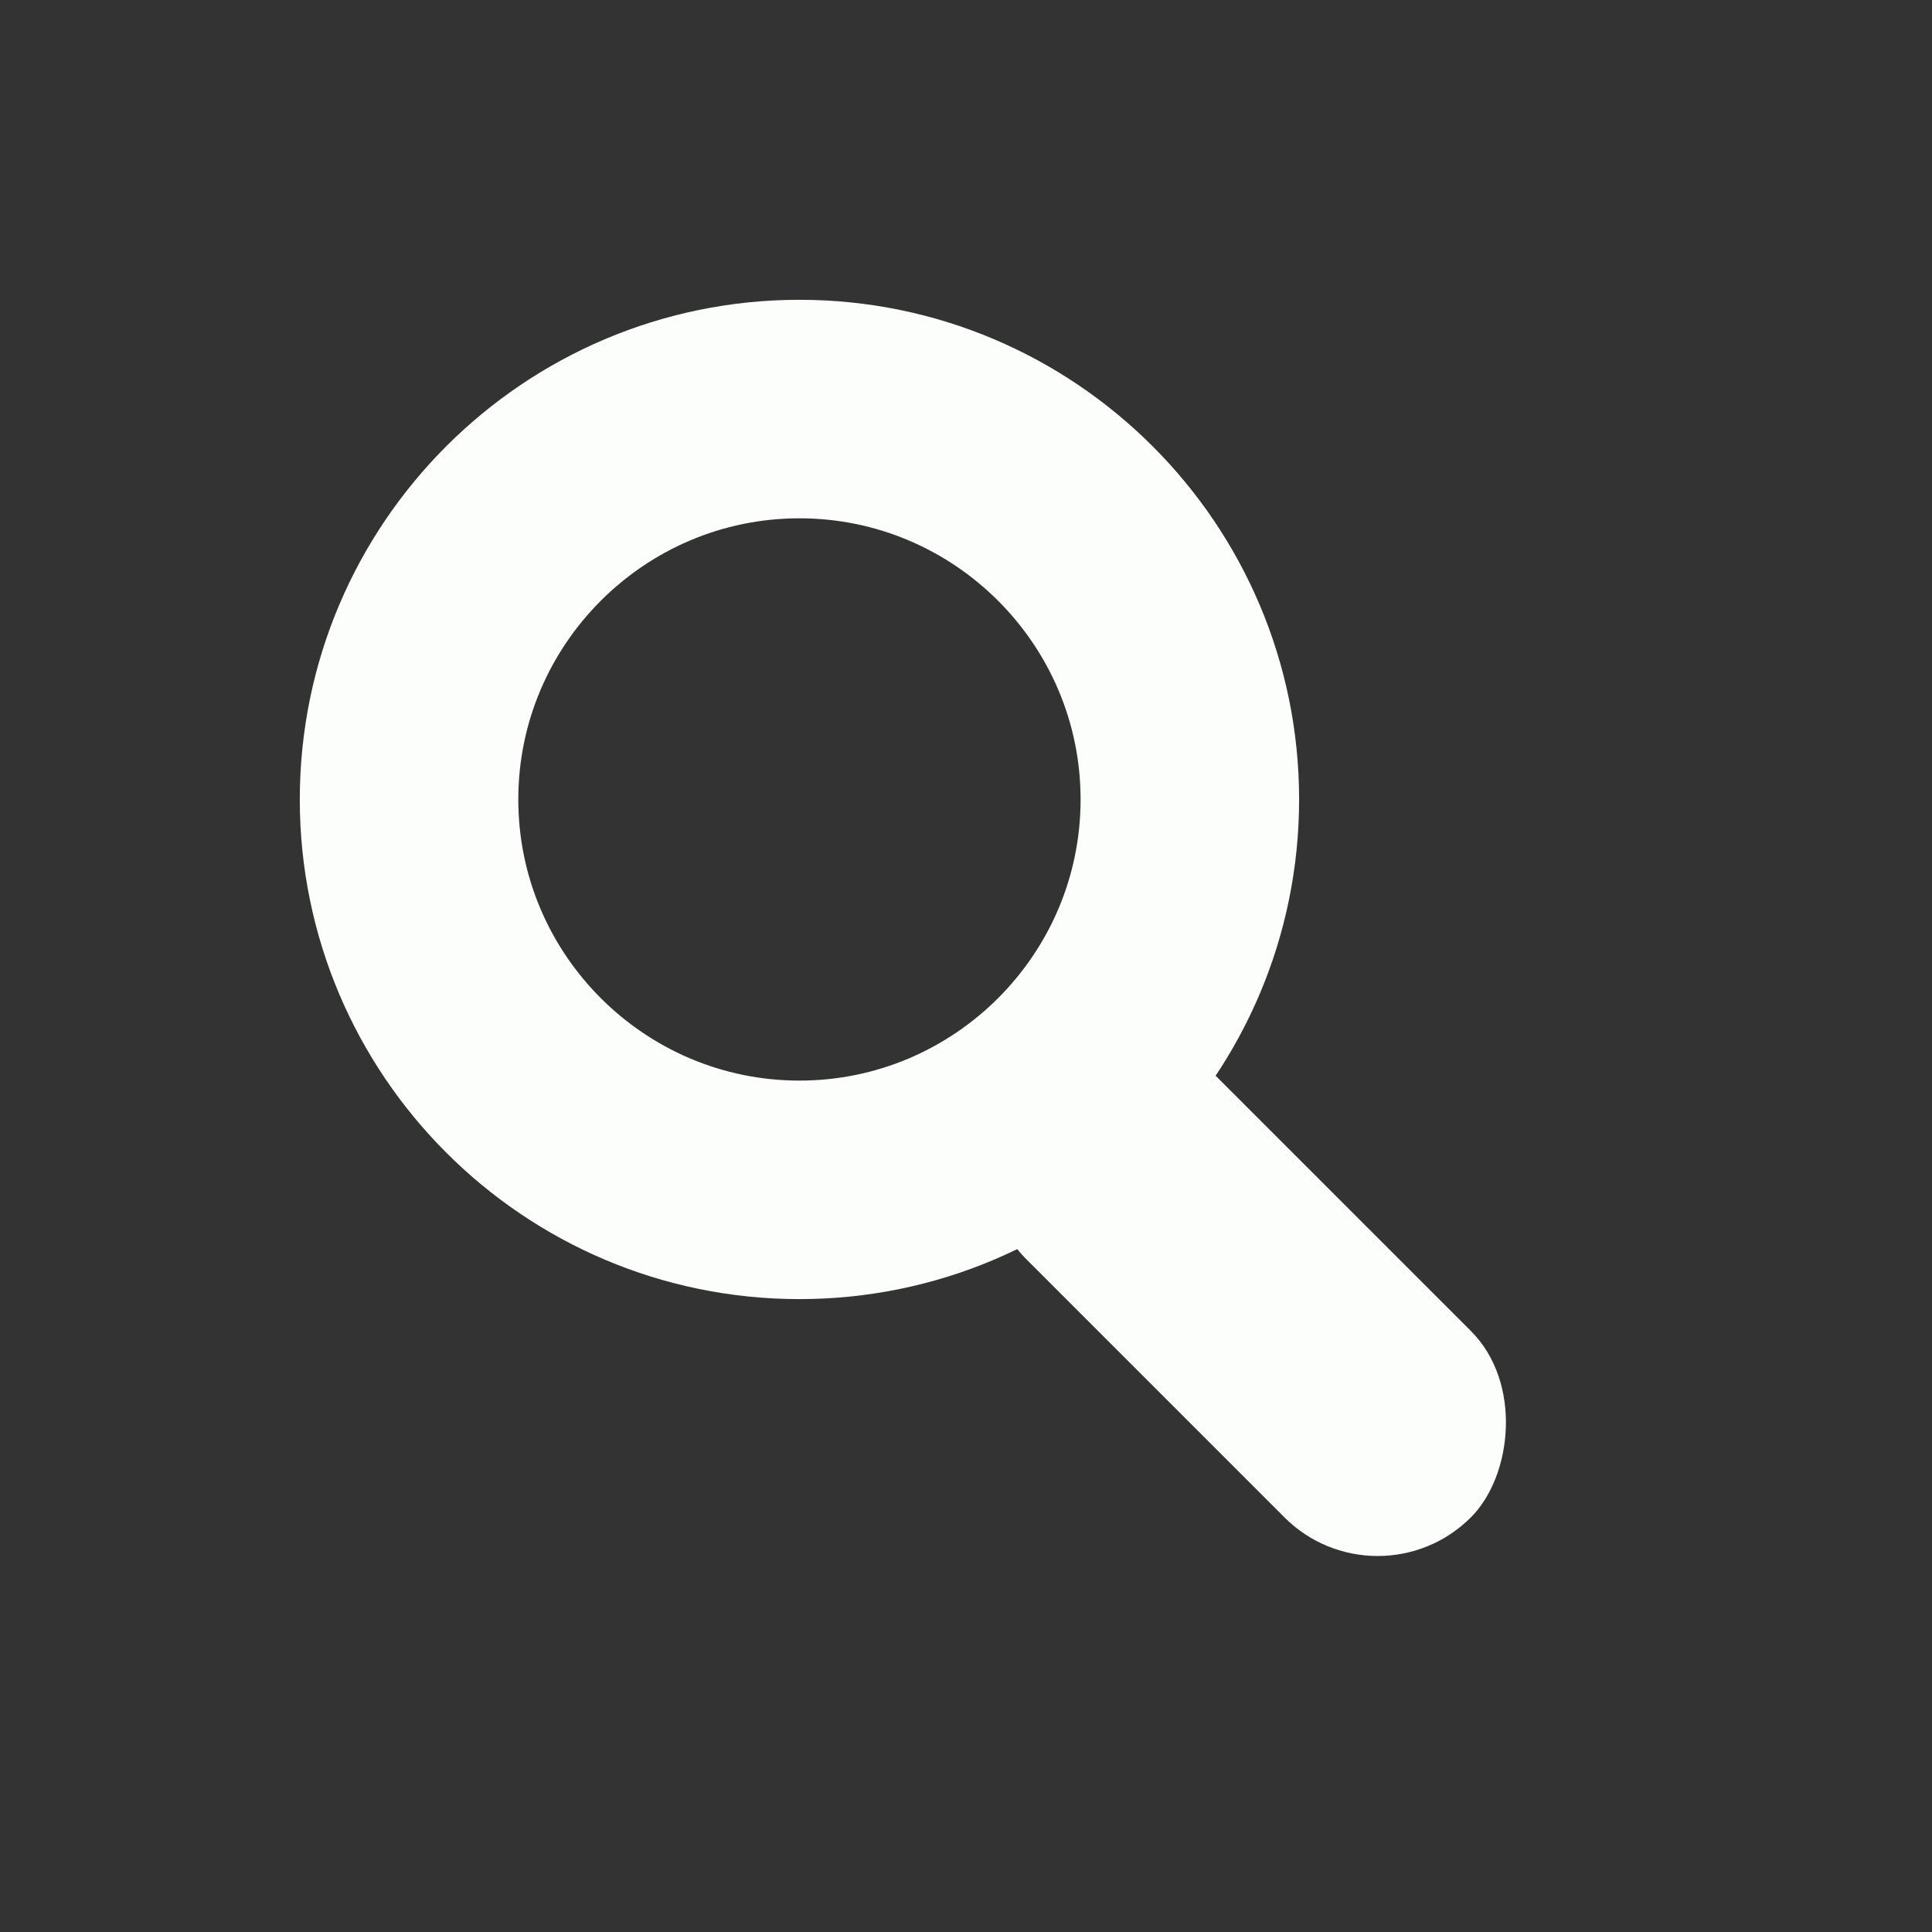 <svg width="29" height="29" viewBox="0 0 29 29" fill="none" xmlns="http://www.w3.org/2000/svg">
<rect x="0" y="0" width="29" height="29" fill="#333333" stroke="none"/>
<rect x="16.798" y="14.698" width="9.446" height="3.957" rx="1.978" transform="rotate(45 16.798 14.698)" fill="#FBFEFB"/>
<path d="M5.25 12C5.25 15.723 8.277 18.75 12 18.75C15.723 18.75 18.75 15.723 18.75 12C18.75 8.277 15.723 5.25 12 5.25C8.277 5.25 5.25 8.277 5.25 12ZM7.03 12C7.03 9.26 9.26 7.03 12 7.03C14.74 7.03 16.97 9.26 16.97 12C16.97 14.74 14.74 16.97 12 16.97C9.26 16.97 7.03 14.74 7.03 12Z" fill="#FBFEFB" stroke="#FBFEFB" stroke-width="1.5" stroke-linecap="round"/>
</svg>
